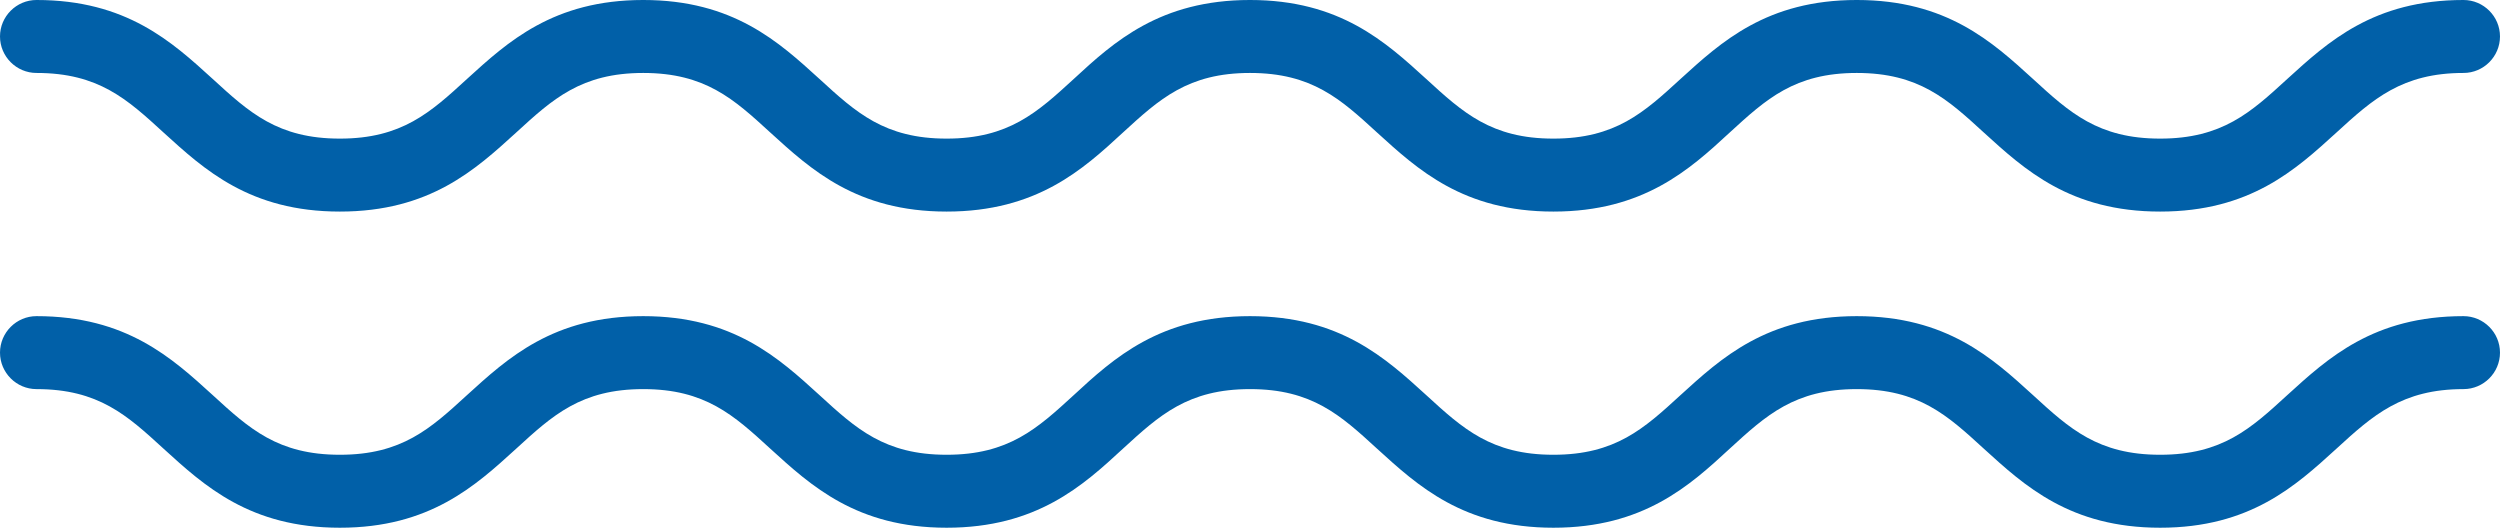 <?xml version="1.0" encoding="utf-8"?>
<!-- Generator: Adobe Illustrator 24.0.0, SVG Export Plug-In . SVG Version: 6.00 Build 0)  -->
<svg version="1.1" id="Capa_1" xmlns="http://www.w3.org/2000/svg" xmlns:xlink="http://www.w3.org/1999/xlink" x="0px" y="0px"
	 viewBox="0 0 411.2 86.8" style="enable-background:new 0 0 411.2 86.8;" xml:space="preserve">
<style type="text/css">
	.st0{fill:#0160A8;}
</style>
<title>wave</title>
<path class="st0" d="M355.3,34.8c-14.8,0-22.3-6.9-29-13c-6-5.5-10.7-9.8-20.9-9.8s-14.9,4.3-20.9,9.8c-6.6,6.1-14.2,13-29,13
	c-14.8,0-22.3-6.9-29-13c-6-5.5-10.7-9.8-20.9-9.8s-14.9,4.3-20.9,9.8c-6.6,6.1-14.2,13-29,13s-22.3-6.9-29-13
	c-6-5.5-10.7-9.8-20.9-9.8s-14.9,4.3-20.9,9.8c-6.7,6.1-14.2,13-29,13s-22.3-6.9-29-13C20.9,16.3,16.2,12,6,12c-3.3,0-6-2.7-6-6
	s2.7-6,6-6c14.8,0,22.3,6.9,29,13c6,5.5,10.7,9.8,20.9,9.8s14.9-4.3,20.9-9.8c6.7-6.1,14.2-13,29-13s22.3,6.9,29,13
	c6,5.5,10.7,9.8,20.9,9.8s14.9-4.3,20.9-9.8c6.6-6.1,14.2-13,29-13s22.3,6.9,29,13c6,5.5,10.7,9.8,20.9,9.8s14.9-4.3,20.9-9.8
	c6.7-6.1,14.2-13,29-13s22.3,6.9,29,13c6,5.5,10.7,9.8,20.9,9.8s14.9-4.3,20.9-9.8c6.7-6.1,14.2-13,29-13c3.3,0,6,2.7,6,6
	s-2.7,6-6,6c-10.1,0-14.9,4.3-20.9,9.8C377.6,27.9,370.1,34.8,355.3,34.8z"/>
<path class="st0" d="M355.3,86.8c-14.8,0-22.3-6.9-29-13c-6-5.5-10.7-9.8-20.9-9.8s-14.9,4.3-20.9,9.8c-6.6,6.1-14.2,13-29,13
	c-14.8,0-22.3-6.9-29-13c-6-5.5-10.7-9.8-20.9-9.8s-14.9,4.3-20.9,9.8c-6.6,6.1-14.2,13-29,13s-22.3-6.9-29-13
	c-6-5.5-10.7-9.8-20.9-9.8s-14.9,4.3-20.9,9.8c-6.7,6.1-14.2,13-29,13s-22.3-6.9-29-13C20.9,68.3,16.2,64,6,64c-3.3,0-6-2.7-6-6
	s2.7-6,6-6c14.8,0,22.3,6.9,29,13c6,5.5,10.7,9.8,20.9,9.8s14.9-4.3,20.9-9.8c6.7-6.1,14.2-13,29-13s22.3,6.9,29,13
	c6,5.5,10.7,9.8,20.9,9.8s14.9-4.3,20.9-9.8c6.6-6.1,14.2-13,29-13s22.3,6.9,29,13c6,5.5,10.7,9.8,20.9,9.8s14.9-4.3,20.9-9.8
	c6.7-6.1,14.2-13,29-13s22.3,6.9,29,13c6,5.5,10.7,9.8,20.9,9.8s14.9-4.3,20.9-9.8c6.7-6.1,14.2-13,29-13c3.3,0,6,2.7,6,6
	s-2.7,6-6,6c-10.1,0-14.9,4.3-20.9,9.8C377.6,79.9,370.1,86.8,355.3,86.8z"/>
</svg>
